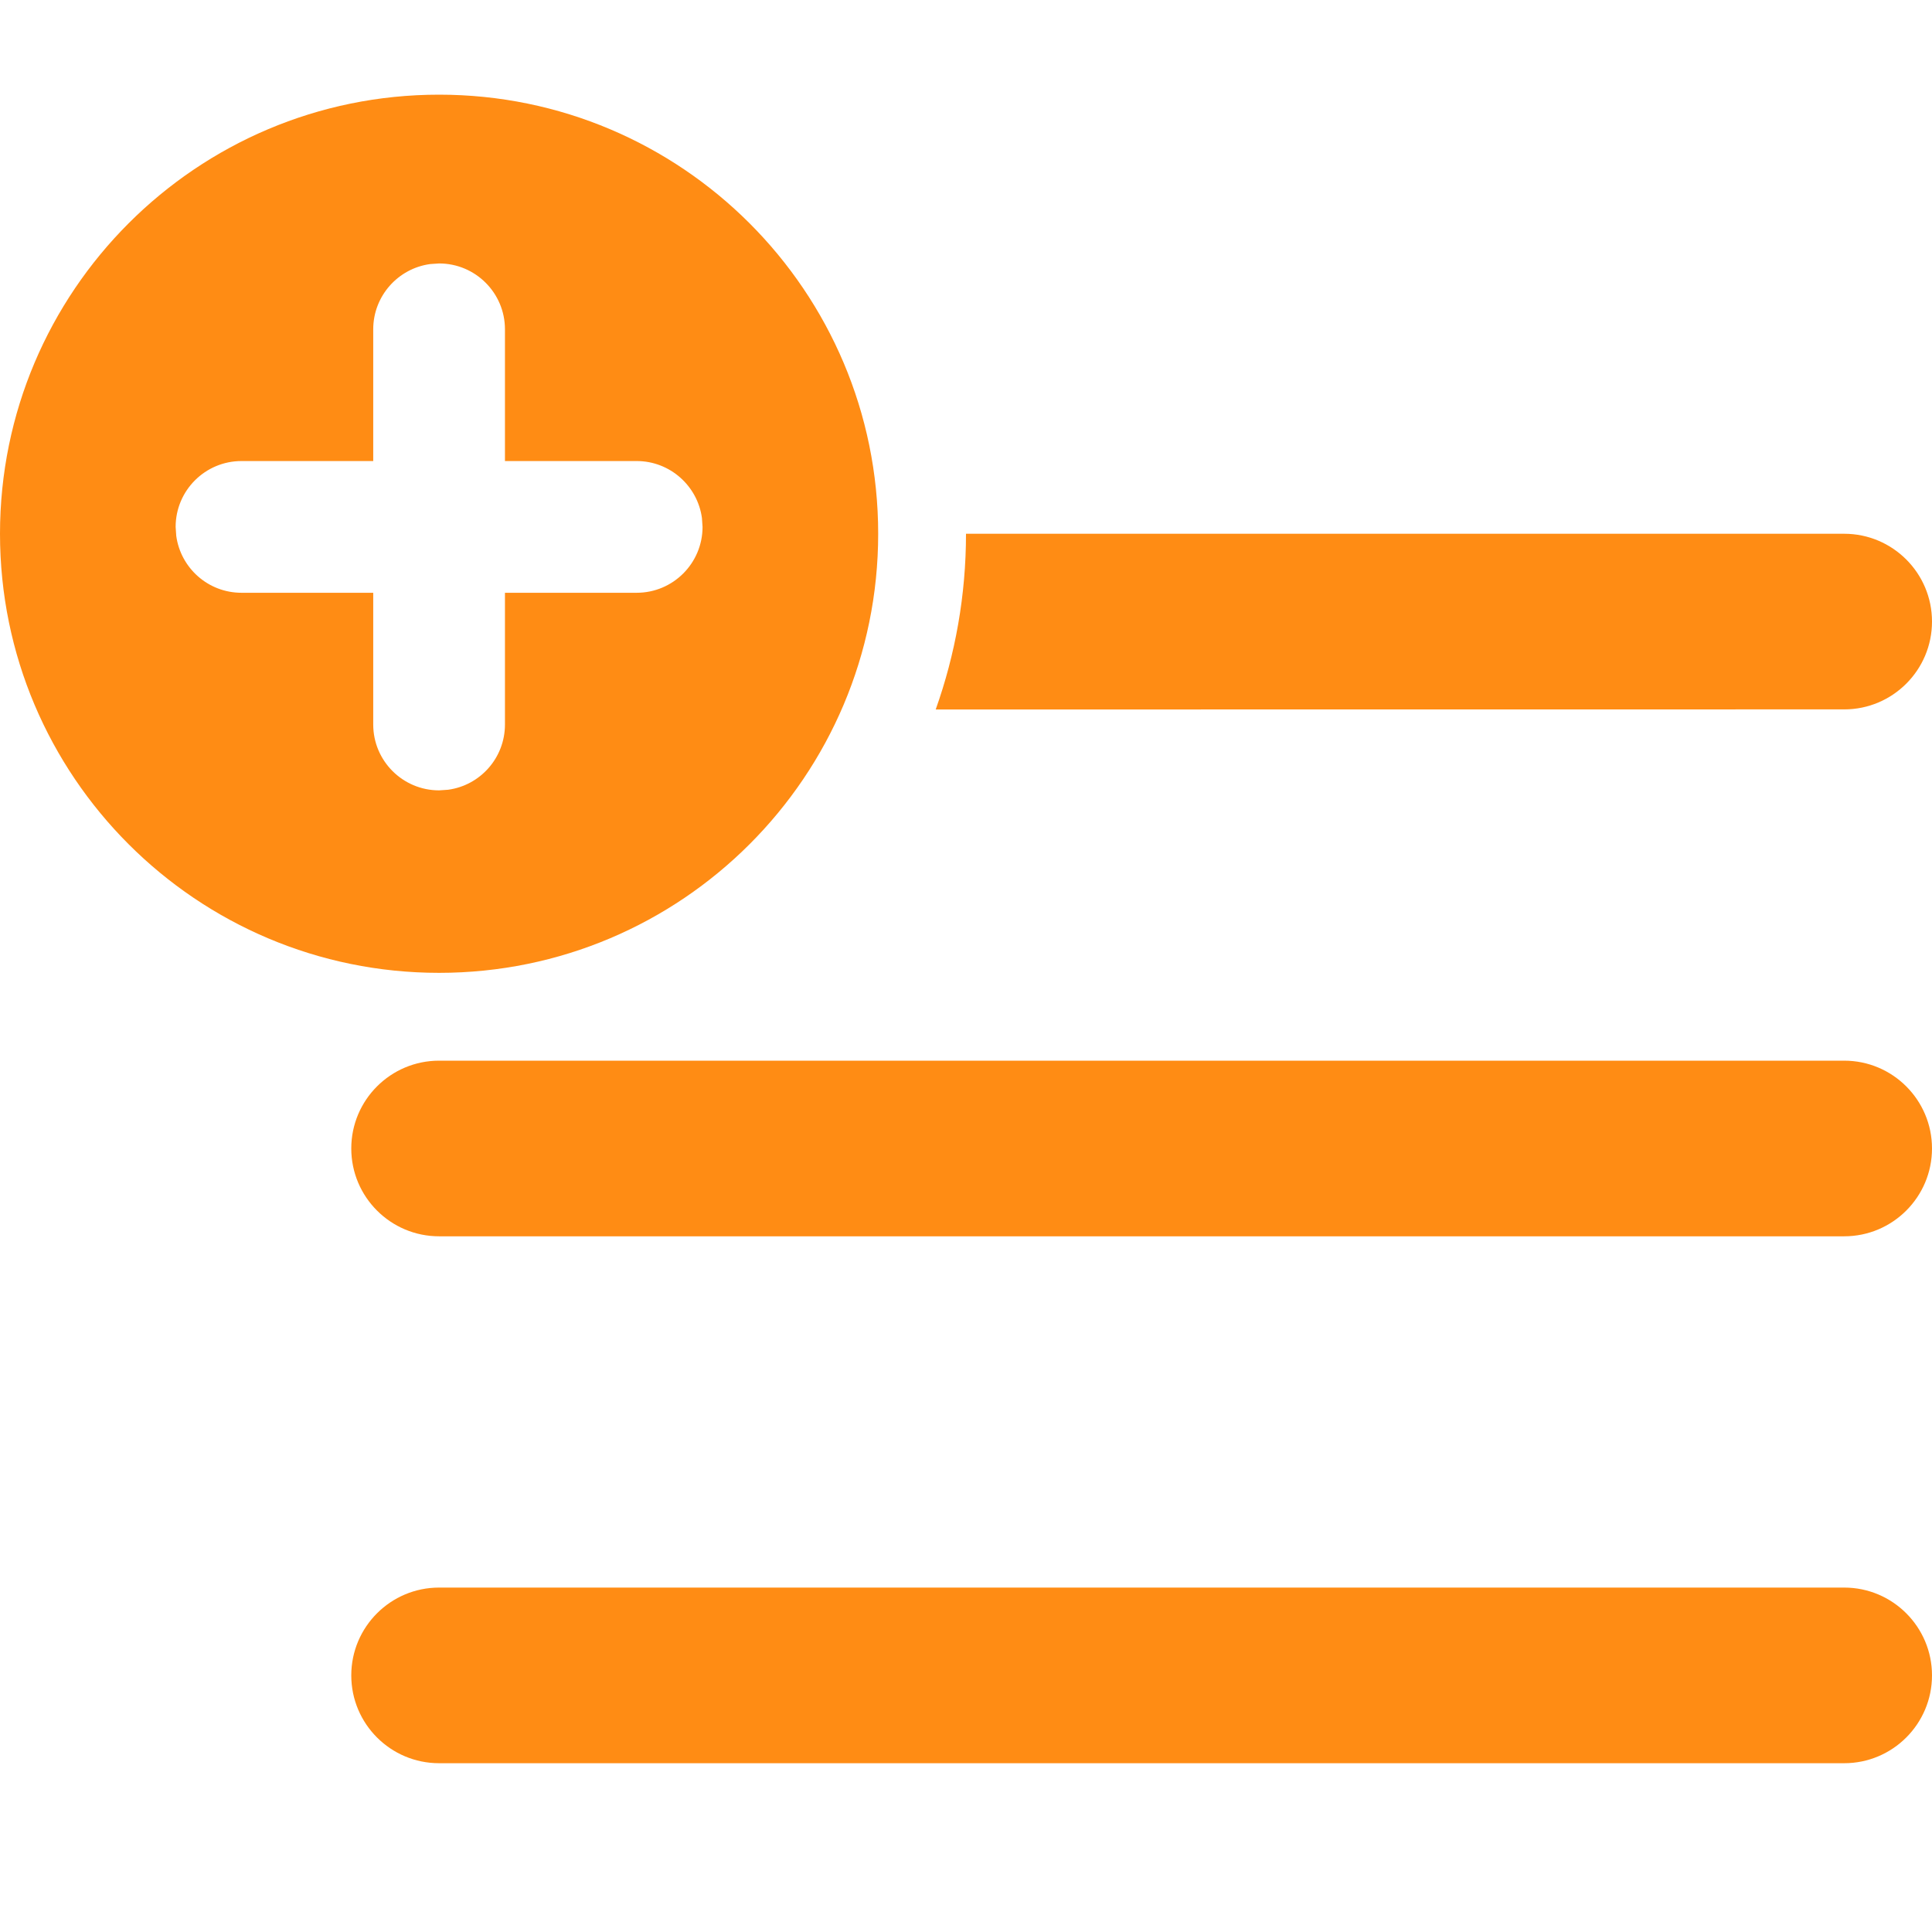<?xml version="1.0" encoding="UTF-8"?>
<svg width="22px" height="22px" viewBox="0 0 22 22" version="1.1" xmlns="http://www.w3.org/2000/svg" xmlns:xlink="http://www.w3.org/1999/xlink">
    <title>Add to list</title>
    <g id="Add-to-list" stroke="none" stroke-width="1" fill="none" fill-rule="evenodd">
        <g id="add_to_list" transform="translate(0, 1.078)" fill="#FF8C14" fill-rule="nonzero">
            <path d="M22,12 C22,12.552 21.552,13 21,13 L5,13 C4.448,13 4,12.552 4,12 C4,11.448 4.448,11 5,11 L21,11 C21.552,11 22,11.448 22,12 Z M22,6 L22,6 C22,6.552 21.552,7 21,7 L10.655,7.001 L10.655,7.001 C10.878,6.374 11,5.701 11,5 L21,5 C21.552,5 22,5.448 22,6 Z M4,18 C4,18.552 4.448,19 5,19 L21,19 C21.552,19 22,18.552 22,18 C22,17.448 21.552,17 21,17 L5,17 C4.448,17 4,17.448 4,18 Z M5,0 C7.761,0 10,2.239 10,5 C10,7.761 7.761,10 5,10 C2.239,10 0,7.761 0,5 C0,2.239 2.239,0 5,0 Z M5,1.922 L4.898,1.929 C4.532,1.979 4.25,2.293 4.25,2.672 L4.25,4.172 L2.75,4.172 C2.336,4.172 2,4.508 2,4.922 L2.007,5.024 C2.057,5.39 2.37,5.672 2.75,5.672 L4.25,5.672 L4.25,7.172 C4.25,7.586 4.586,7.922 5,7.922 L5.102,7.915 C5.468,7.866 5.75,7.552 5.75,7.172 L5.75,5.672 L7.25,5.672 C7.664,5.672 8,5.336 8,4.922 L7.993,4.82 C7.943,4.455 7.629,4.172 7.25,4.172 L5.75,4.172 L5.75,2.672 C5.75,2.258 5.414,1.922 5,1.922 Z" id="Shape"></path>
        </g>
    </g>
</svg>